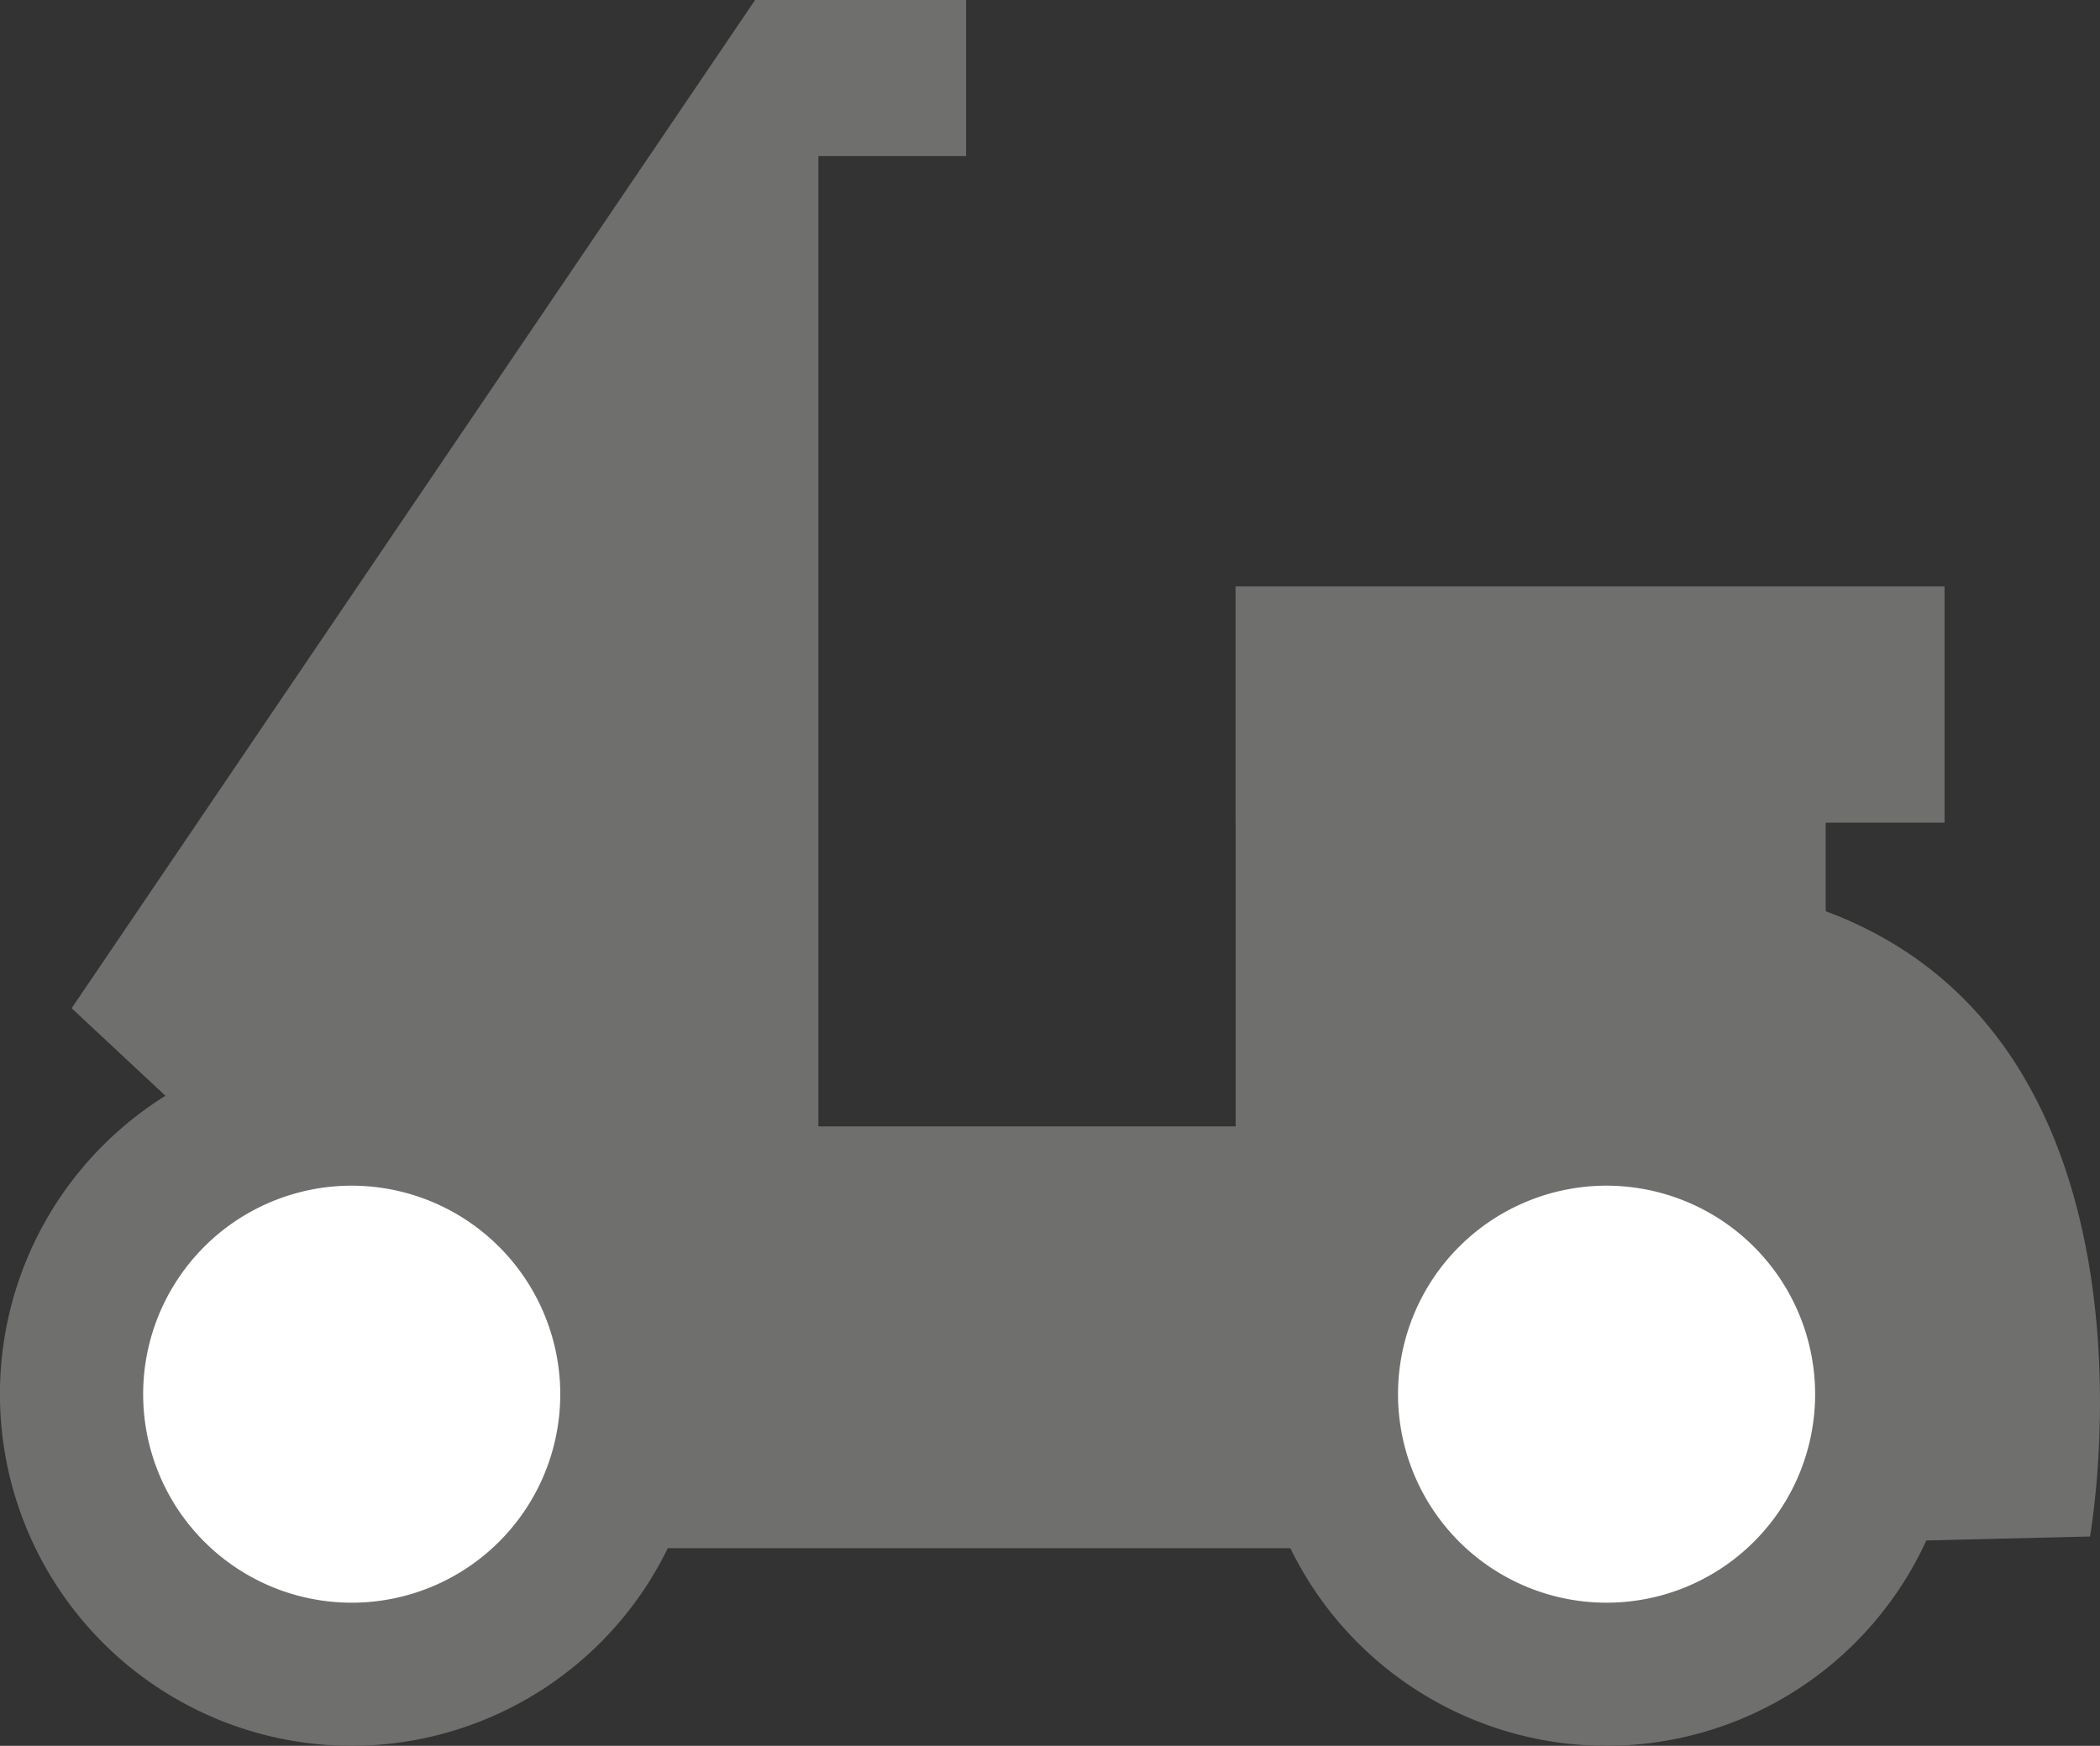 <svg xmlns="http://www.w3.org/2000/svg" width="62.682" height="52.121" viewBox="0 0 62.682 52.121">
  <rect x="0" y="0" width="62.682" height="52.121" fill="#333333" stroke="none"/>
  <g id="Group_38" data-name="Group 38" style="mix-blend-mode: multiply;isolation: isolate">
    <g id="Group_32" data-name="Group 32" transform="translate(2.136)">
      <path id="Path_10" data-name="Path 10" d="M383.923,1885.434l-20.4,30.1,17.254,16.121H409.35l14.417-.35s2.66-14.747-7.889-18.667v-3.844H398.267v10.267H385.812v-28.967h4.408v-4.66Z" transform="translate(-363.52 -1885.434)" fill="#6f6f6e"/>
    </g>
    <g id="Group_34" data-name="Group 34" transform="translate(0 31.125)">
      <g id="Group_33" data-name="Group 33">
        <path id="Path_11" data-name="Path 11" d="M371.882,1942.531a8.362,8.362,0,1,1,8.362-8.362A8.371,8.371,0,0,1,371.882,1942.531Z" transform="translate(-361.384 -1923.671)" fill="#fff"/>
        <path id="Path_12" data-name="Path 12" d="M371.425,1944.21a10.5,10.5,0,1,1,10.5-10.5A10.51,10.51,0,0,1,371.425,1944.21Zm0-16.723a6.225,6.225,0,1,0,6.225,6.225A6.231,6.231,0,0,0,371.425,1927.487Z" transform="translate(-360.927 -1923.214)" fill="#6f6f6e"/>
      </g>
    </g>
    <g id="Group_36" data-name="Group 36" transform="translate(37.456 31.125)">
      <g id="Group_35" data-name="Group 35">
        <path id="Path_13" data-name="Path 13" d="M417.347,1942.531a8.362,8.362,0,1,1,8.362-8.362A8.371,8.371,0,0,1,417.347,1942.531Z" transform="translate(-406.849 -1923.671)" fill="#fff"/>
        <path id="Path_14" data-name="Path 14" d="M416.89,1944.21a10.5,10.5,0,1,1,10.5-10.5A10.51,10.51,0,0,1,416.89,1944.21Zm0-16.723a6.225,6.225,0,1,0,6.225,6.225A6.232,6.232,0,0,0,416.89,1927.487Z" transform="translate(-406.392 -1923.214)" fill="#6f6f6e"/>
      </g>
    </g>
    <g id="Group_37" data-name="Group 37" transform="translate(36.88 17.507)">
      <rect id="Rectangle_11" data-name="Rectangle 11" width="21.162" height="7.053" fill="#6f6f6e"/>
    </g>
  </g>
</svg>
